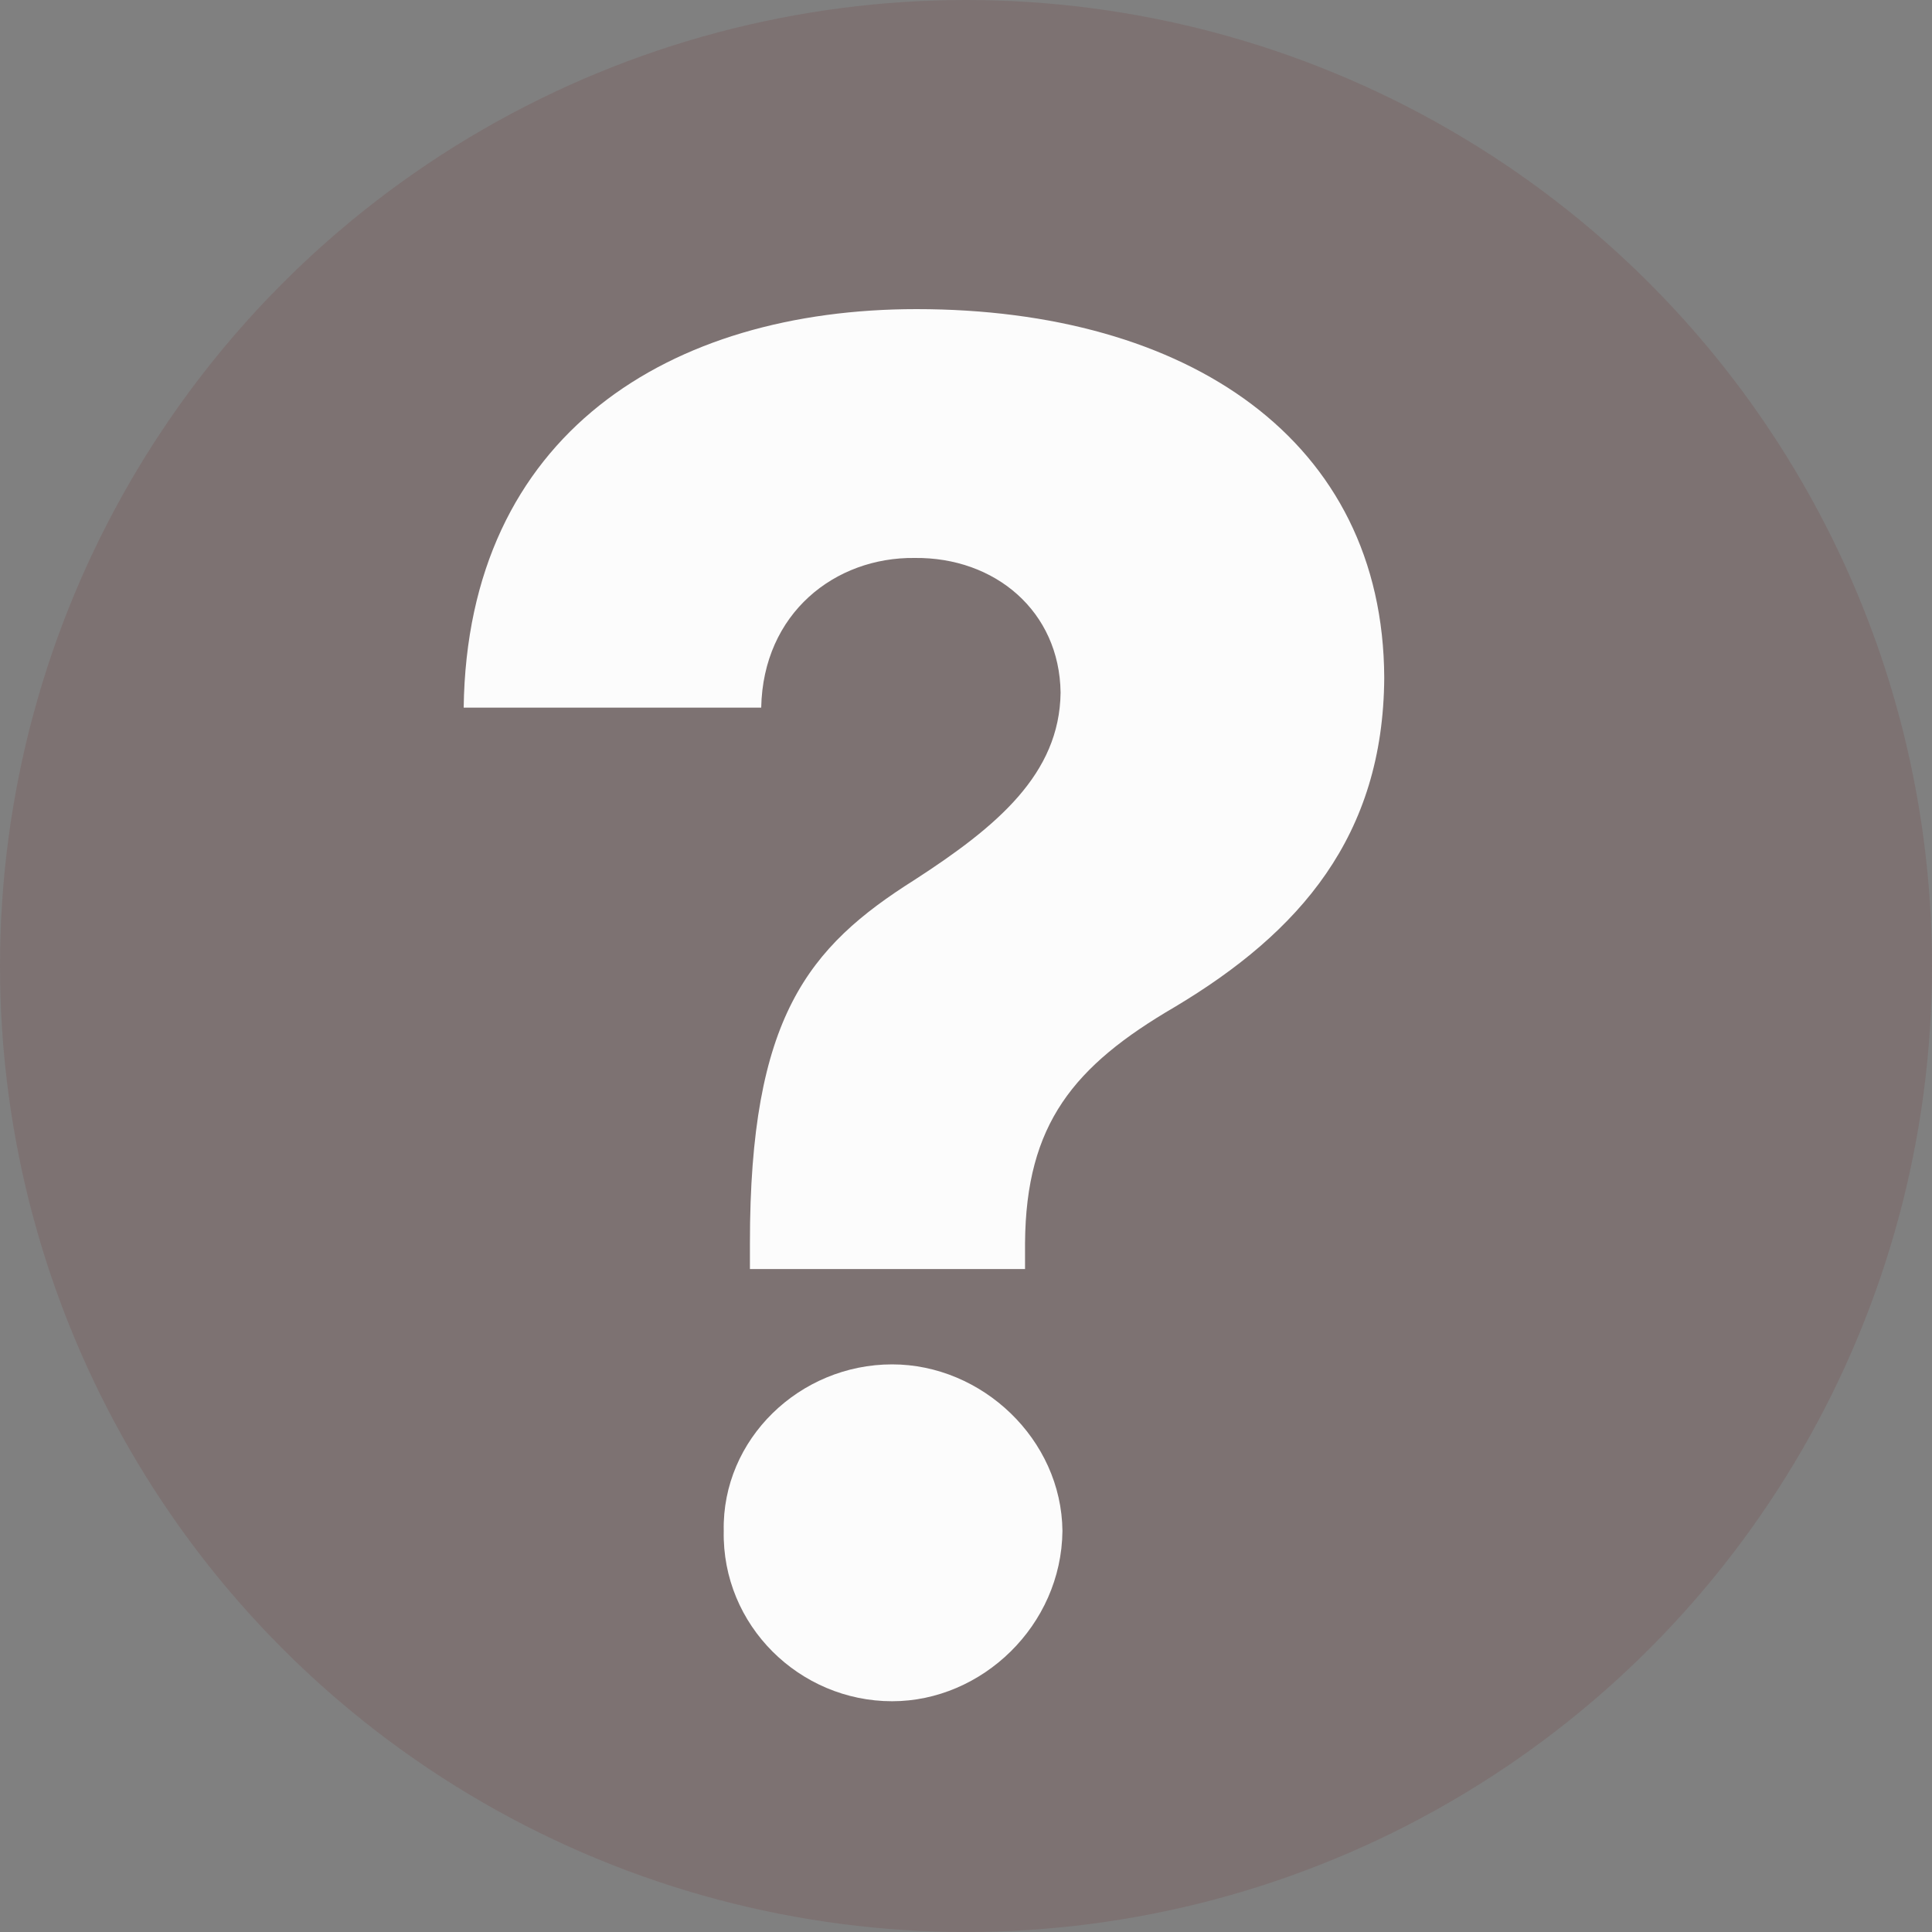 <svg width="25" height="25" viewBox="0 0 25 25" fill="none" xmlns="http://www.w3.org/2000/svg">
<rect x="0" y="0" width="25" height="25" fill="#808080" stroke="none"/>
<circle cx="12.5" cy="12.5" r="12.5" fill="#6C2323" fill-opacity="0.14"/>
<path d="M9.704 16.082V16.421H13.264V16.082C13.276 14.544 13.893 13.794 15.2 13.031C16.823 12.062 17.9 10.816 17.912 8.77C17.9 5.695 15.37 4 11.859 4C8.675 4 6.048 5.61 6 9.157H9.85C9.874 7.934 10.806 7.208 11.835 7.22C12.876 7.208 13.711 7.91 13.724 8.963C13.711 10.017 12.9 10.695 11.835 11.385C10.455 12.256 9.704 13.164 9.704 16.082ZM9.365 19.81C9.341 21.033 10.346 22.014 11.544 22.014C12.707 22.014 13.736 21.033 13.748 19.81C13.736 18.624 12.707 17.655 11.544 17.655C10.346 17.655 9.341 18.624 9.365 19.81Z" fill="#FCFCFC"/>
</svg>
